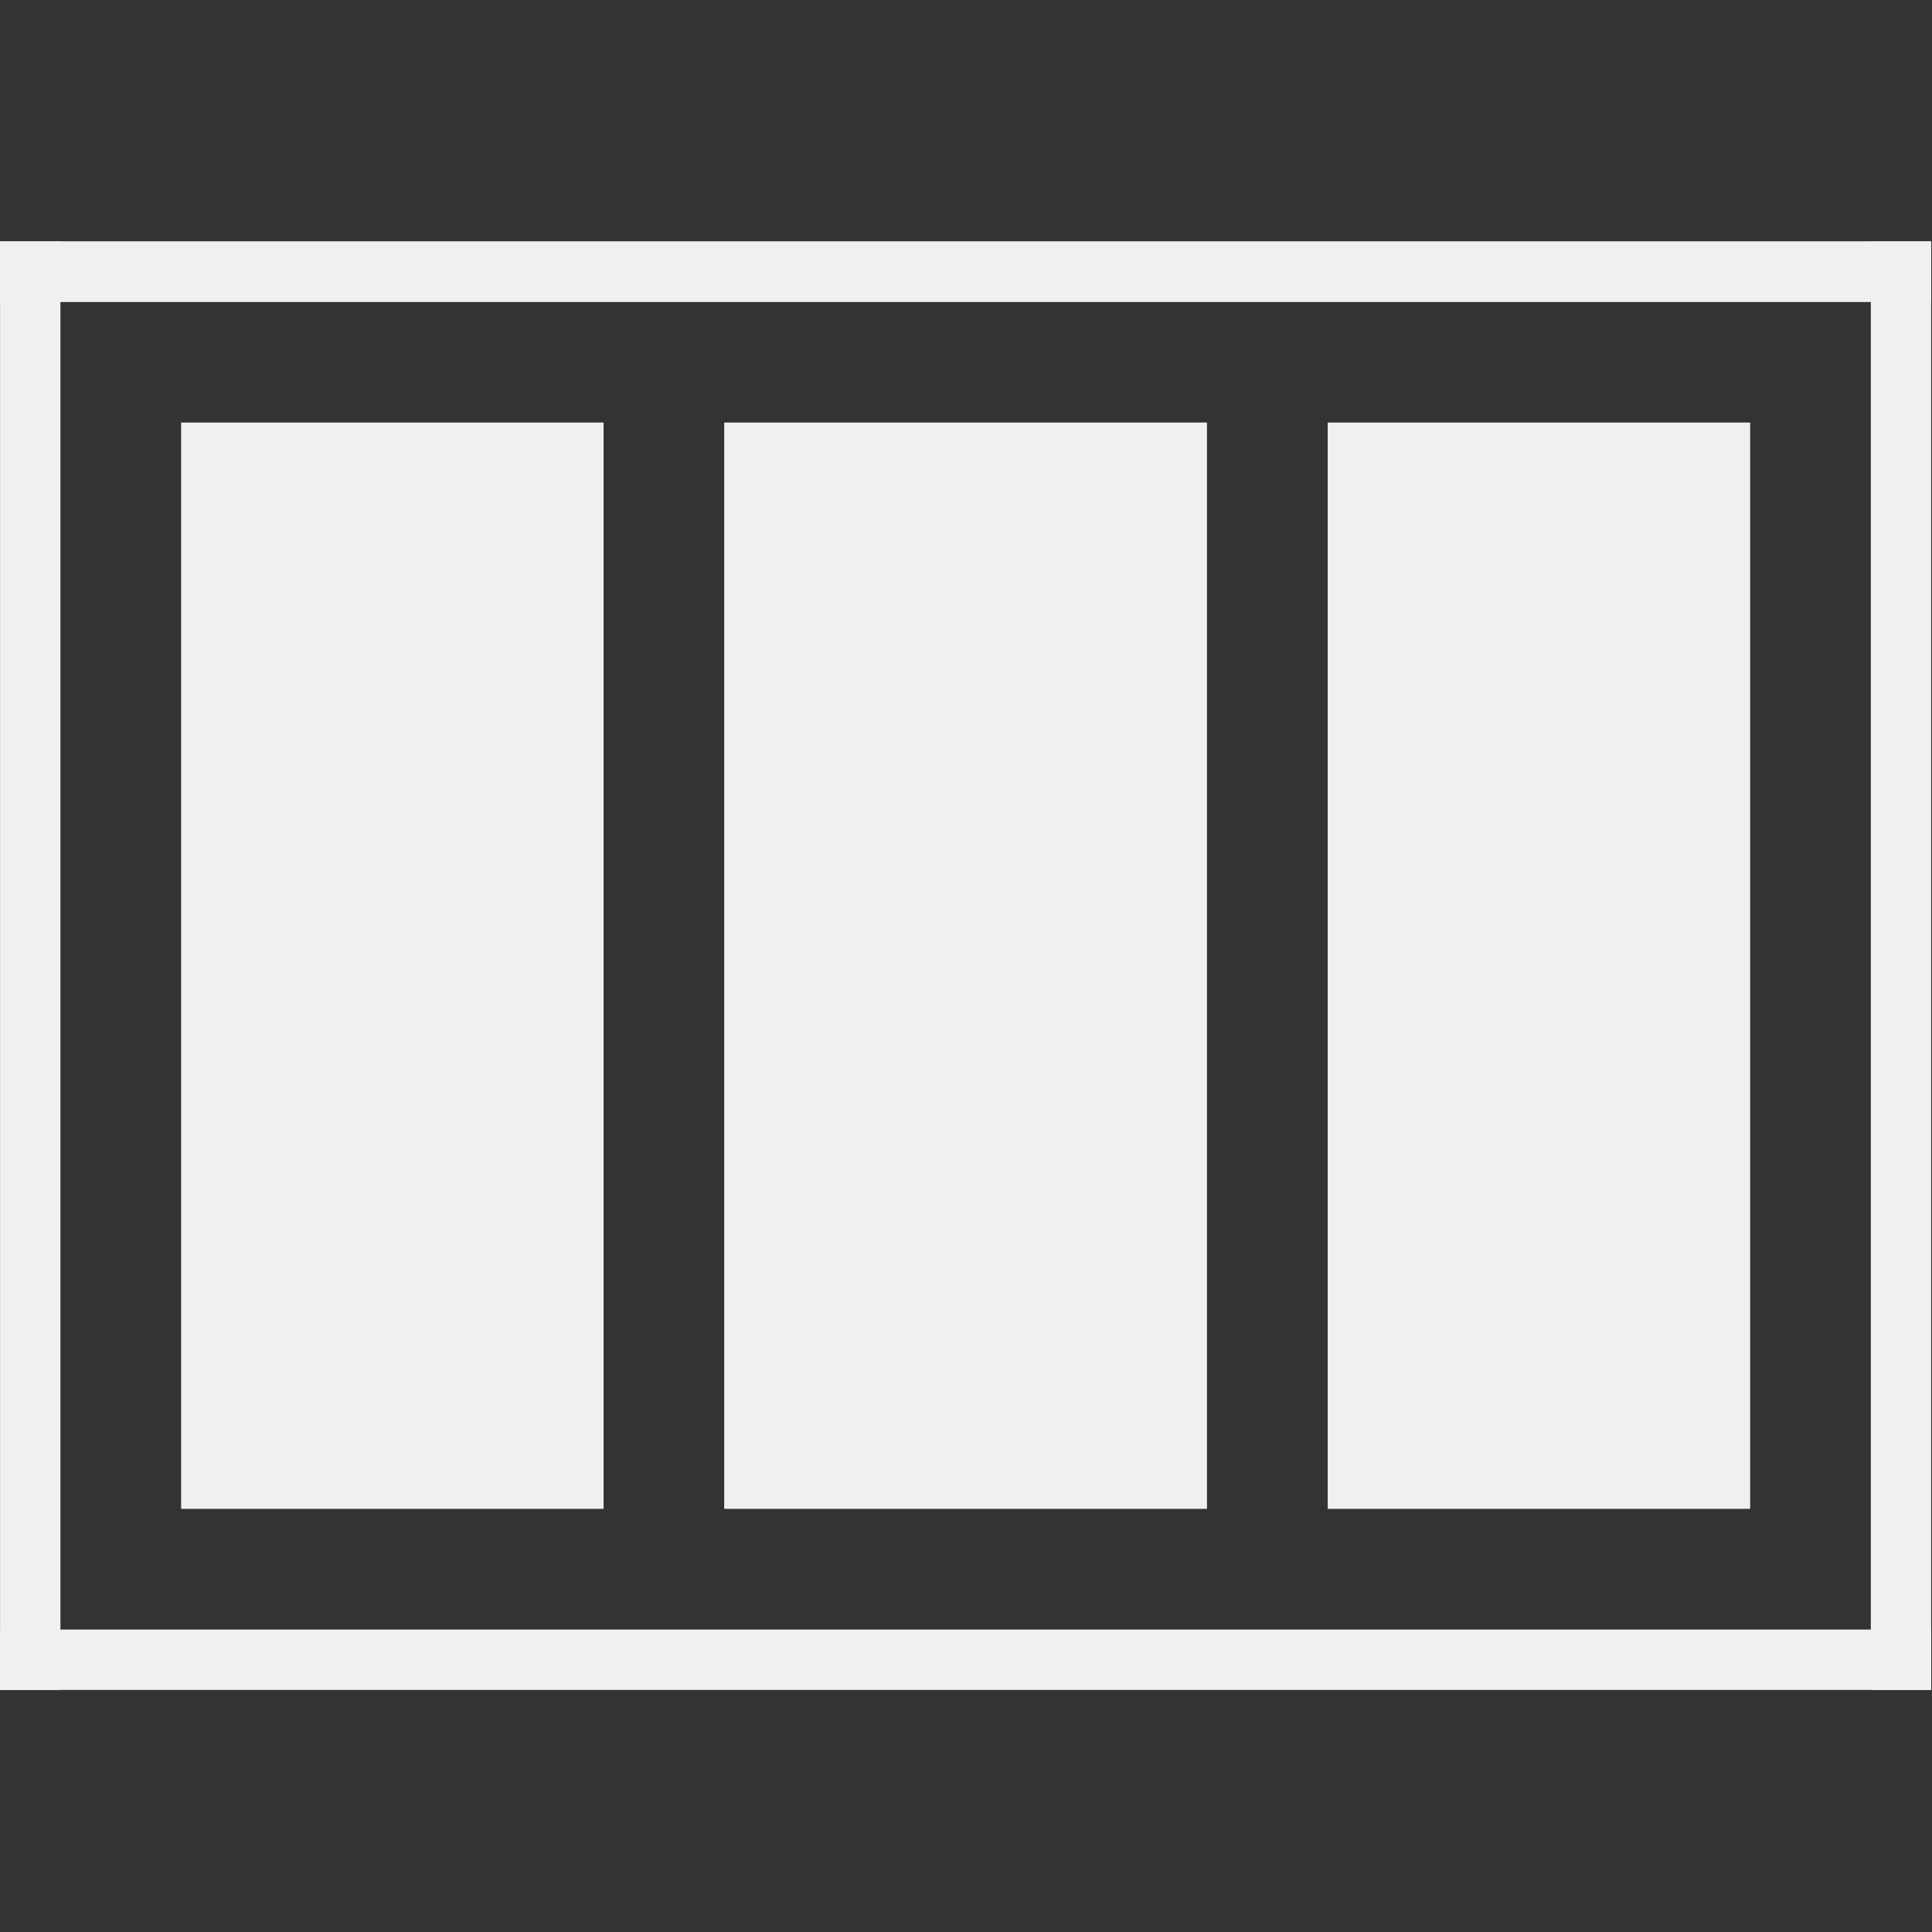 <!--
SPDX-FileCopyrightText: 2021 Ignacy Kajdan <git@verahawk.com>
SPDX-License-Identifier: CC-BY-4.0
-->
<svg version="1.1" viewBox="0 0 32 32" xmlns="http://www.w3.org/2000/svg">
 <rect x="0" y="0" width="32" height="32" fill="#333333" stroke="none"/>
 <style id="current-color-scheme" type="text/css">
  .ColorScheme-Text { color:#eff0f1; }
 </style>
 <g class="ColorScheme-Text" transform="matrix(.733 0 0 .833 2 2.667)" fill="currentColor">
  <rect x="1.364" y="5.2" width="9.546" height="21.6" stroke-width=".764"/>
  <rect x="-2.727" y="1.6" width="43.636" height="1.2"/>
  <rect x="-2.727" y="1.6" width="43.636" height="1.2"/>
  <rect x="-2.727" y="29.2" width="43.636" height="1.2"/>
  <rect x="39.545" y="1.6" width="1.364" height="28.8"/>
  <rect x="-2.727" y="1.6" width="1.364" height="28.8"/>
  <rect x="13.636" y="5.2" width="10.909" height="21.6" stroke-width=".816"/>
  <rect x="27.273" y="5.2" width="9.546" height="21.6" stroke-width=".764"/>
 </g>
</svg>
